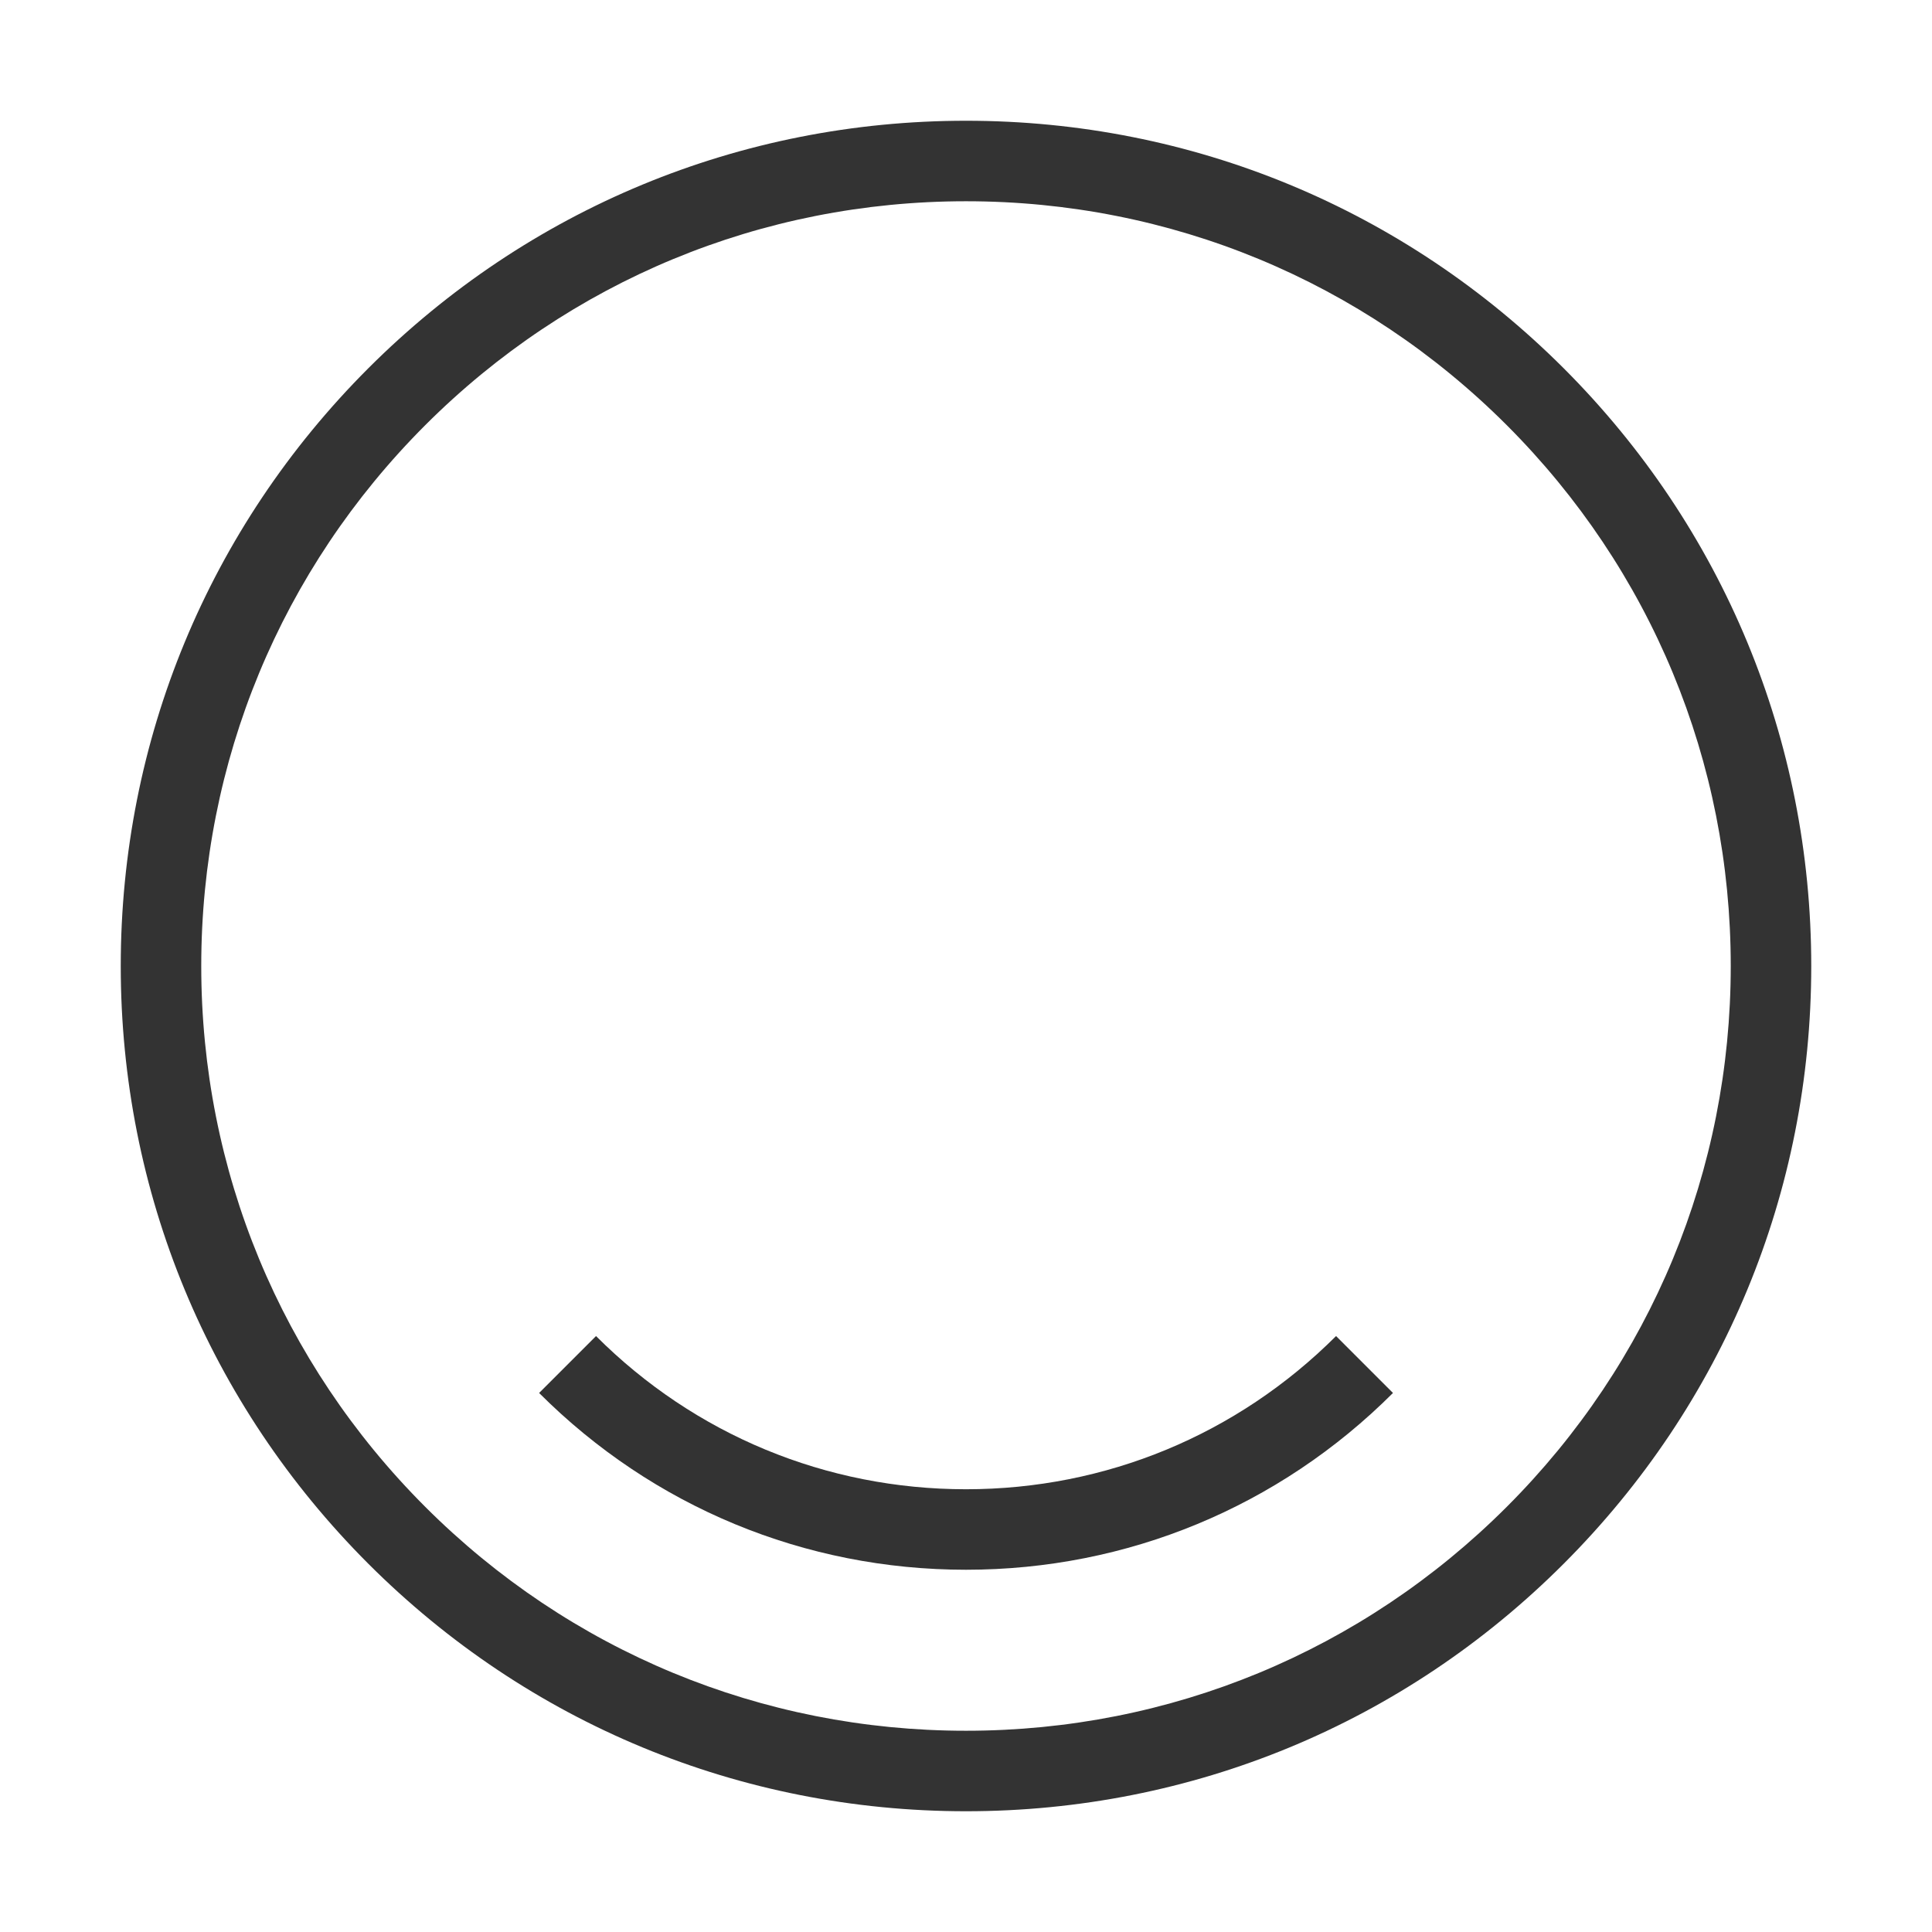 <?xml version="1.0" encoding="iso-8859-1"?>
<svg version="1.1" id="&#x56FE;&#x5C42;_1" xmlns="http://www.w3.org/2000/svg" xmlns:xlink="http://www.w3.org/1999/xlink" x="0px"
	 y="0px" viewBox="0 0 24 24" style="enable-background:new 0 0 24 24;" xml:space="preserve">
<path style="fill:#333333;" d="M12,22.5c-2.804,0-5.441-1.092-7.425-3.075C2.592,17.441,1.5,14.805,1.5,12
	c0-2.804,1.092-5.441,3.075-7.425C6.559,2.592,9.196,1.5,12,1.5c2.805,0,5.441,1.092,7.425,3.075C21.408,6.559,22.5,9.196,22.5,12
	c0,2.805-1.092,5.441-3.075,7.425S14.805,22.5,12,22.5z M12,2.5c-2.537,0-4.923,0.988-6.718,2.782C3.488,7.077,2.5,9.463,2.5,12
	c0,2.538,0.988,4.924,2.782,6.718C7.077,20.512,9.463,21.5,12,21.5c2.538,0,4.924-0.988,6.718-2.782S21.5,14.538,21.5,12
	c0-2.537-0.988-4.923-2.782-6.718C16.924,3.488,14.538,2.5,12,2.5z"/>
<path style="fill:#333333;" d="M12,19.5c-2.003,0-3.887-0.78-5.303-2.196l0.707-0.707C8.631,17.824,10.264,18.5,12,18.5
	s3.368-0.676,4.597-1.903l0.707,0.707C15.887,18.72,14.003,19.5,12,19.5z"/>
</svg>






